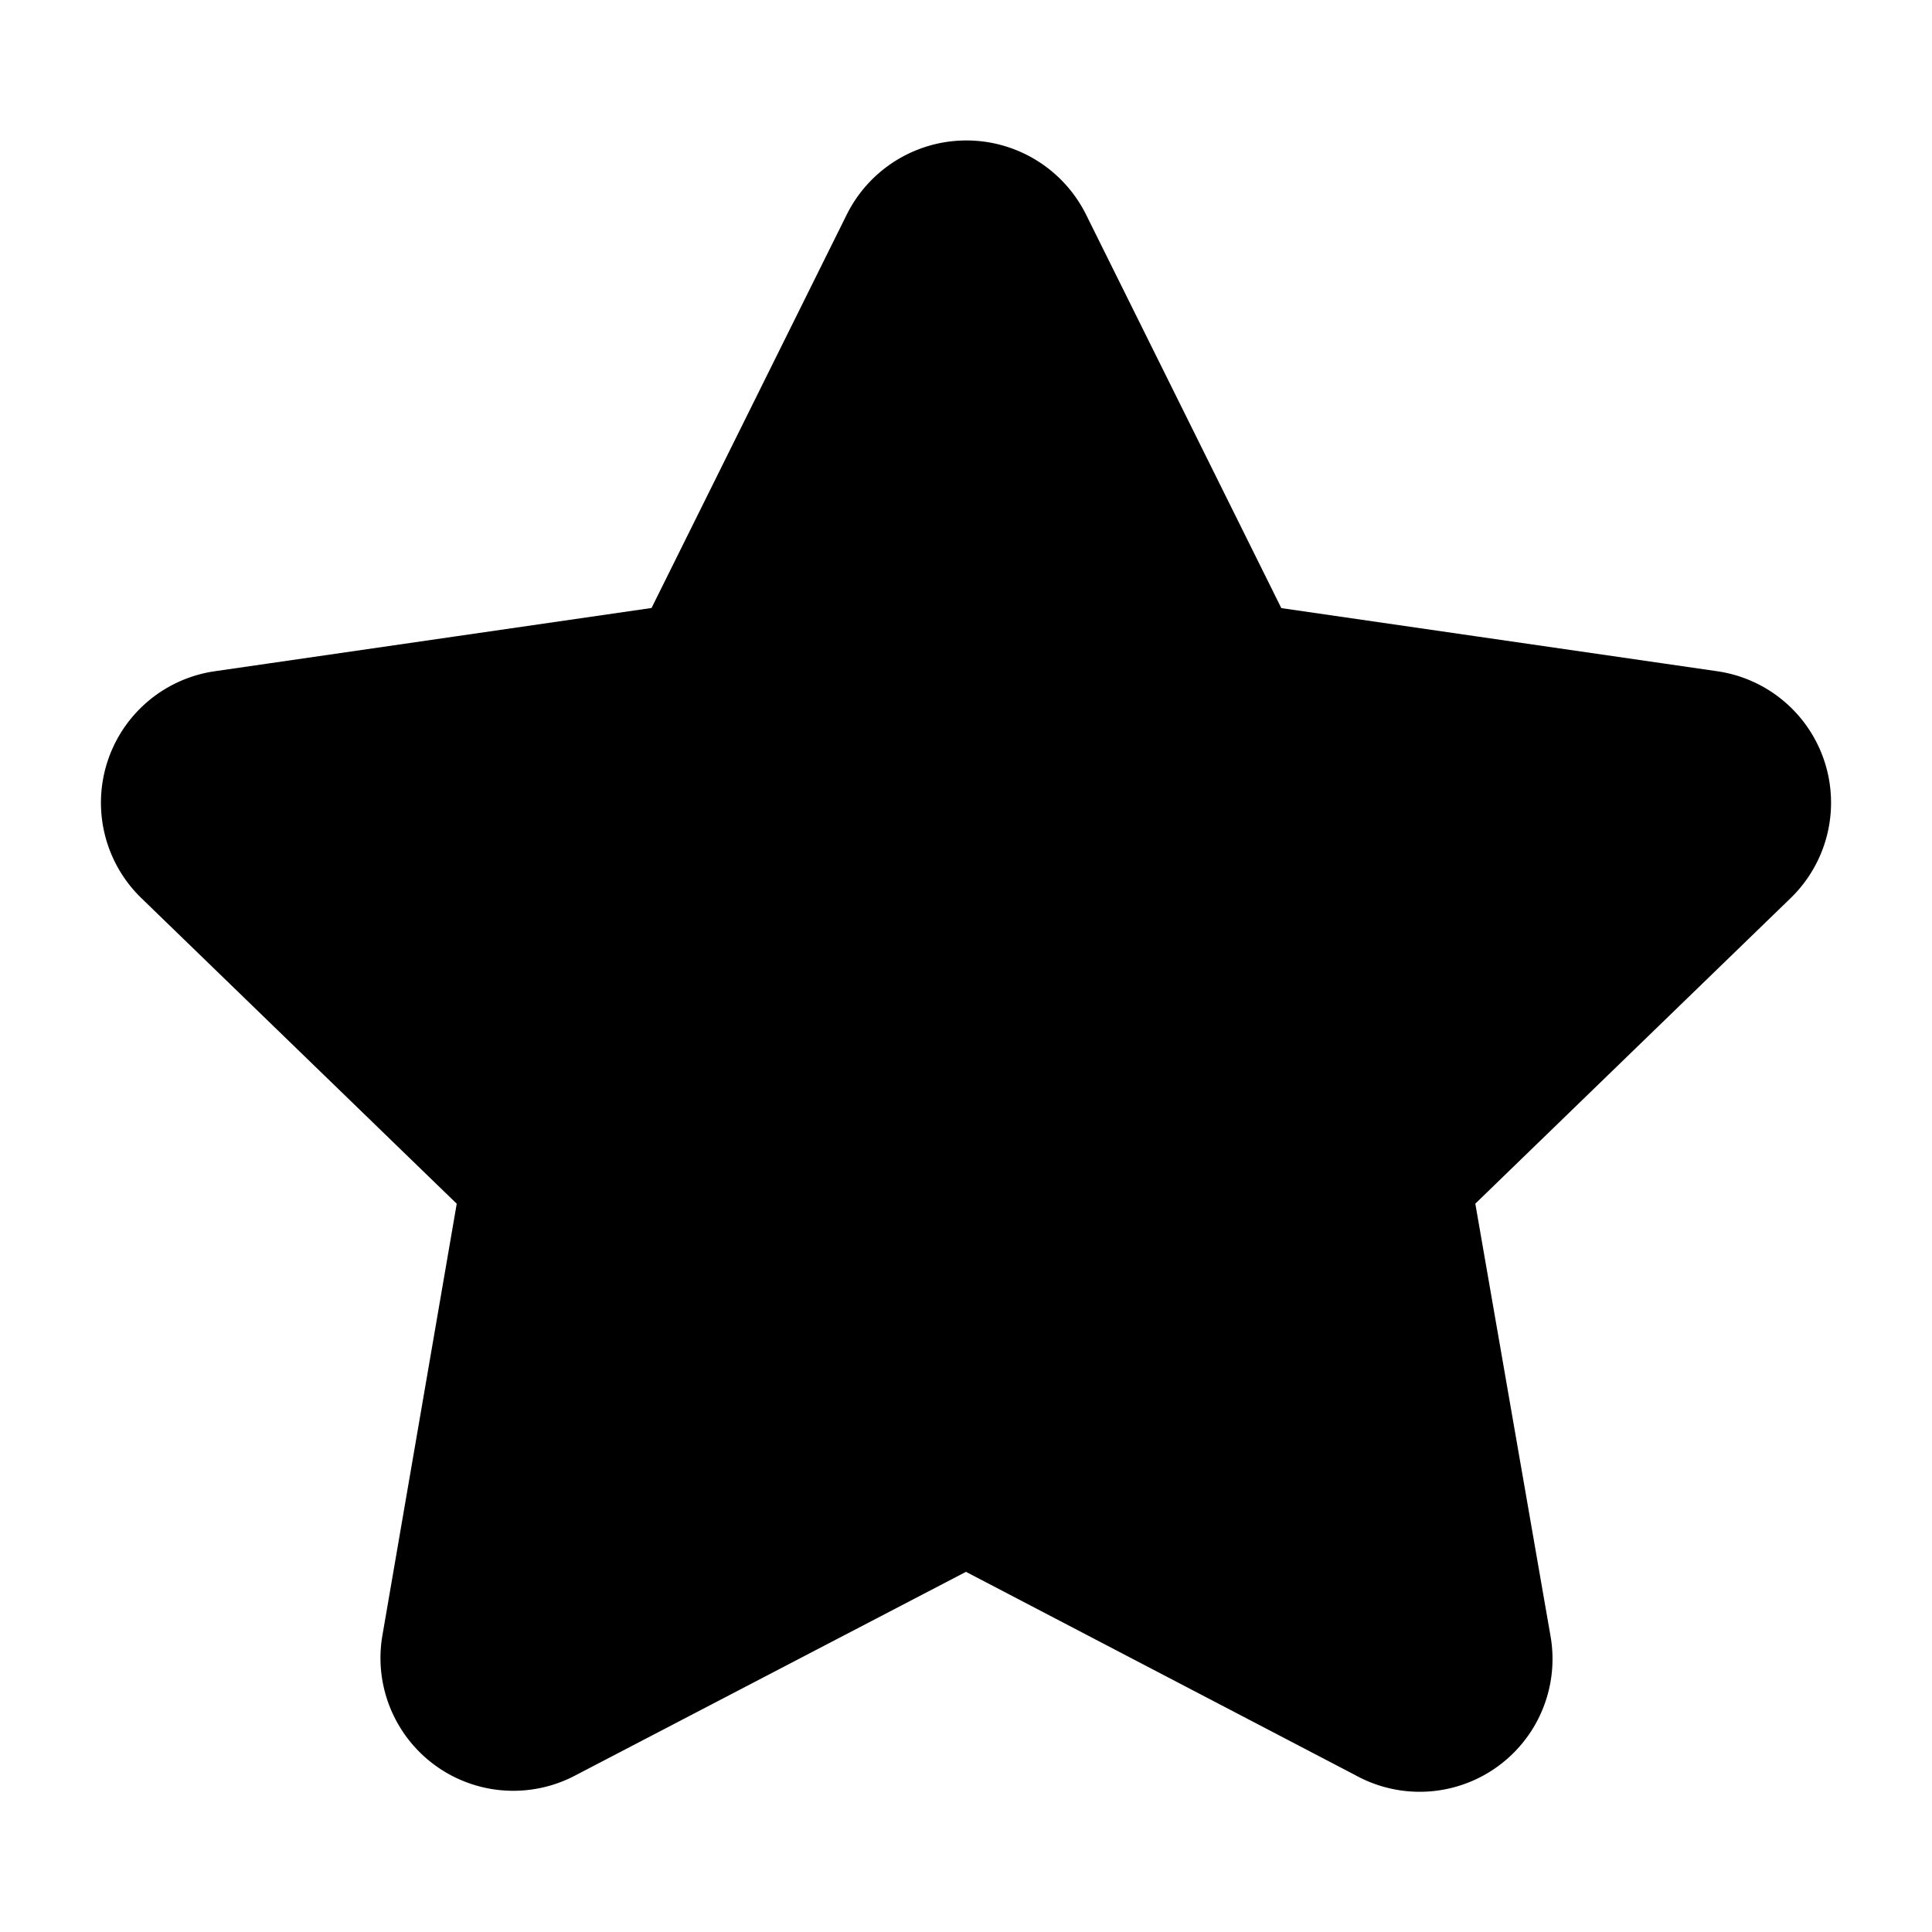<svg xmlns="http://www.w3.org/2000/svg" viewBox="0 0 24 24" fill="none" stroke-width="1.5" color="currentColor"><path fill="currentColor" stroke="currentColor" stroke-linecap="round" stroke-linejoin="round" d="M8.59 8.24 11.19 3a.91.91 0 0 1 1.63 0l2.6 5.24 5.8.84a.9.9 0 0 1 .5 1.54l-4.2 4.07 1 5.75a.9.9 0 0 1-1.33.95L12 18.68l-5.2 2.71a.9.9 0 0 1-1.31-.95l.99-5.75-4.2-4.07a.9.9 0 0 1 .5-1.54l5.8-.84Z"/></svg>
